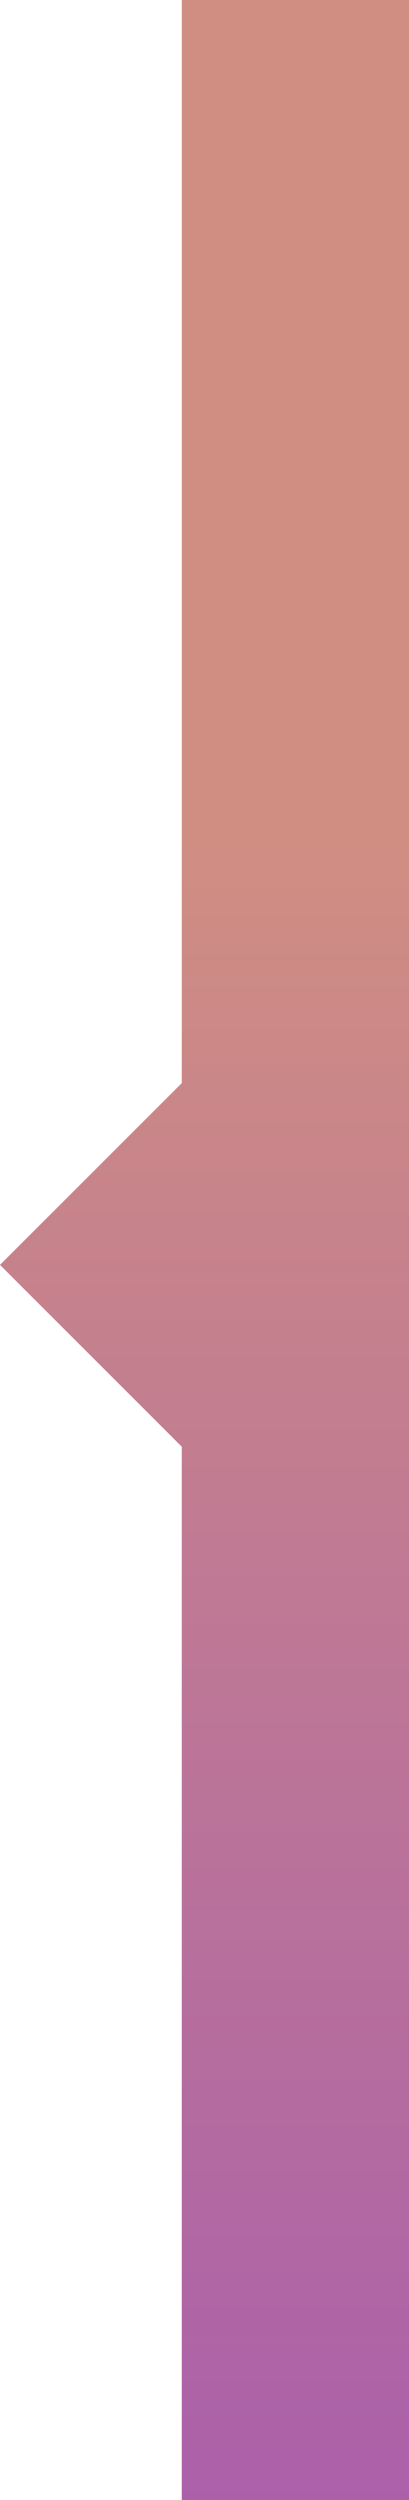 <svg width="9" height="55" viewBox="0 0 9 55" fill="none" xmlns="http://www.w3.org/2000/svg">
<path fill-rule="evenodd" clip-rule="evenodd" d="M9 0H4V23.829L0 27.828L4 31.828V55H9V0Z" fill="url(#paint0_linear)"/>
<defs>
<linearGradient id="paint0_linear" x1="4.5" y1="0" x2="4.5" y2="87.398" gradientUnits="userSpaceOnUse">
<stop offset="0.208" stop-color="#D08E82"/>
<stop offset="1" stop-color="#8B38CC"/>
</linearGradient>
</defs>
</svg>
